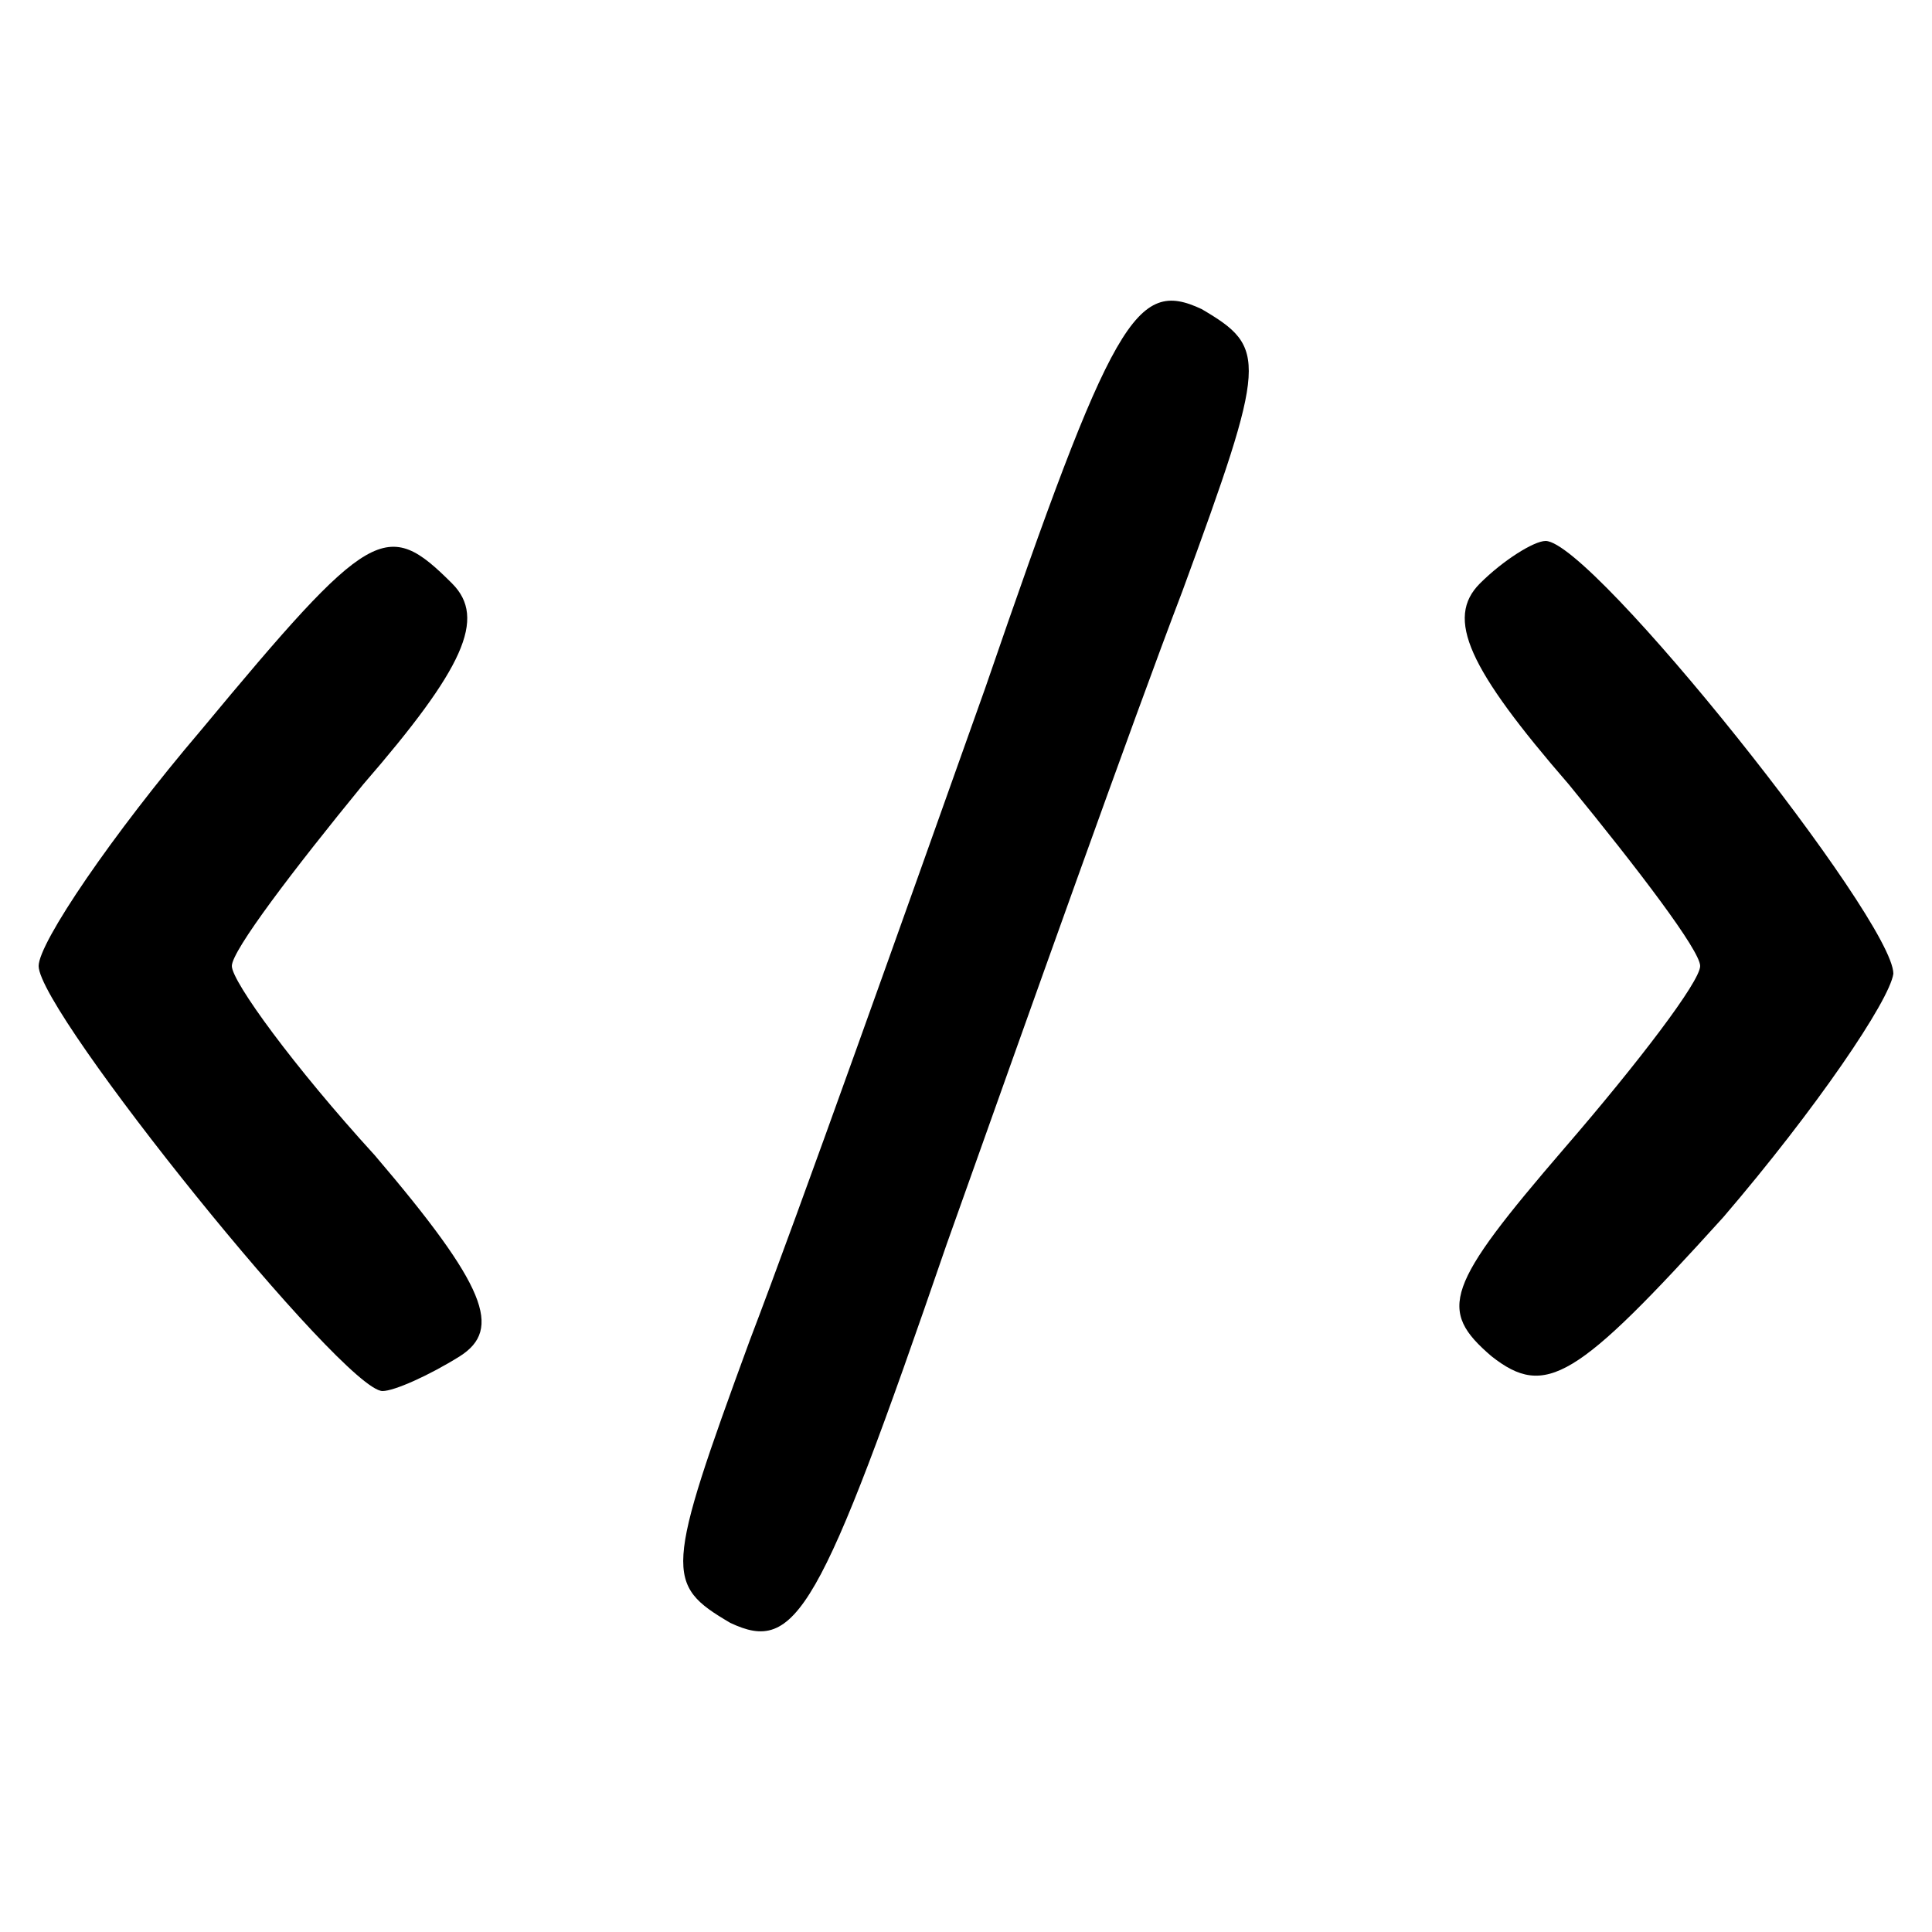 <?xml version="1.0" standalone="no"?>
<!DOCTYPE svg PUBLIC "-//W3C//DTD SVG 20010904//EN"
 "http://www.w3.org/TR/2001/REC-SVG-20010904/DTD/svg10.dtd">
<svg version="1.0" xmlns="http://www.w3.org/2000/svg"
 width="24" height="24" viewBox="0 0 50 50"
 preserveAspectRatio="xMidYMid meet">

<g transform="translate(0,50) scale(0.1,-0.1)"
fill="#000000" stroke="none">
<path d="M255 322 c-21 -59 -48 -135 -61 -169 -22 -60 -22 -63 -5 -73 17 -8
23 2 56 98 21 59 48 135 61 169 22 60 22 63 5 73 -17 8 -23 -2 -56 -98z"/>
<path d="M52 311 c-23 -27 -42 -55 -42 -61 0 -12 79 -110 89 -110 3 0 12 4 20
9 11 7 7 18 -22 52 -21 23 -37 45 -37 49 0 4 16 25 34 47 26 30 32 43 23 52
-17 17 -21 15 -65 -38z"/>
<path d="M383 349 c-9 -9 -3 -22 23 -52 18 -22 34 -43 34 -47 0 -4 -16 -25
-35 -47 -31 -36 -33 -42 -19 -54 14 -11 22 -6 60 36 24 28 43 56 44 63 0 14
-78 112 -90 112 -3 0 -11 -5 -17 -11z"/>
</g>
</svg>
